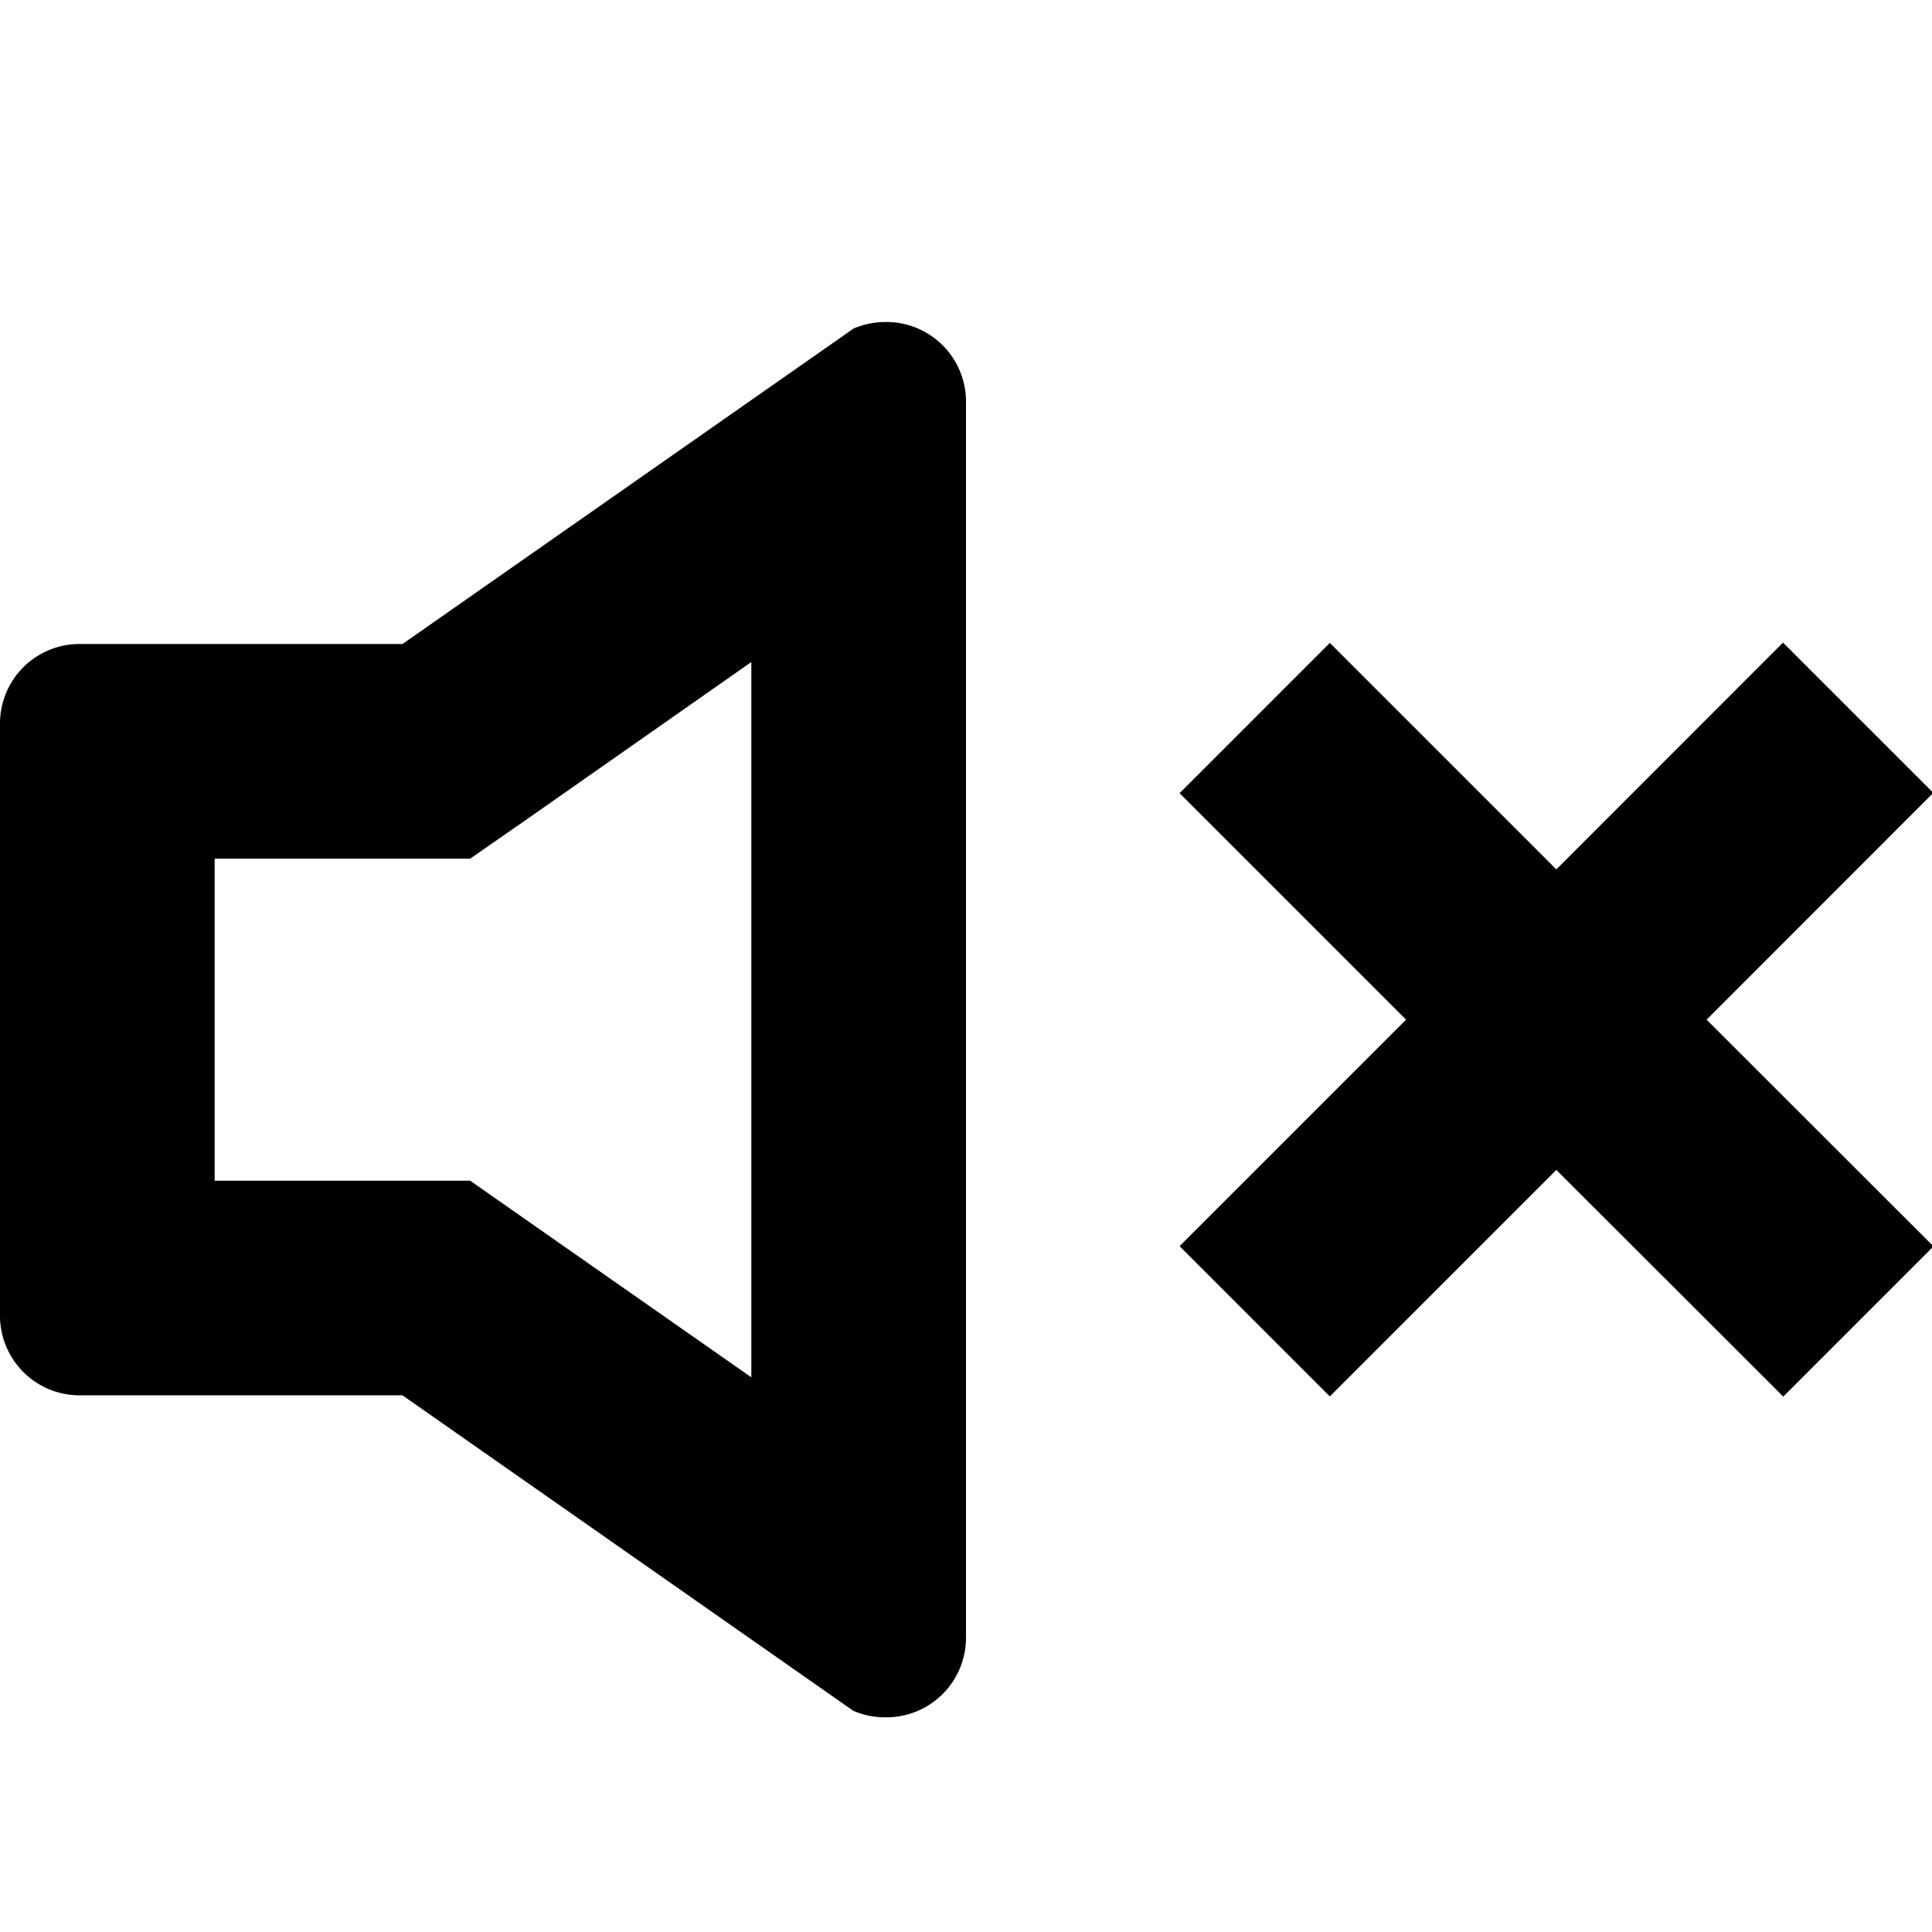 <?xml version="1.0" standalone="no"?><!DOCTYPE svg PUBLIC "-//W3C//DTD SVG 1.1//EN" "http://www.w3.org/Graphics/SVG/1.1/DTD/svg11.dtd"><svg t="1600572961942" class="icon" viewBox="0 0 1024 1024" version="1.1" xmlns="http://www.w3.org/2000/svg" p-id="1137" xmlns:xlink="http://www.w3.org/1999/xlink" width="32" height="32"><defs><style type="text/css"></style></defs><path d="M1024.796 660.594l-79.644 79.644L824.889 620.089l-120.036 120.036-79.644-79.644L745.244 540.444l-120.036-120.036 79.644-79.644L824.889 460.8l120.149-120.206 79.644 79.644L904.533 540.444zM469.333 910.222a42.553 42.553 0 0 1-17.067-3.47L213.333 739.556h-170.667a42.212 42.212 0 0 1-42.667-41.756V383.033A42.155 42.155 0 0 1 42.667 341.333h170.667l239.161-167.253A43.691 43.691 0 0 1 469.333 170.667a42.212 42.212 0 0 1 42.667 41.756v656.043a42.212 42.212 0 0 1-42.667 41.756zM398.222 350.891L278.756 434.574 249.173 455.111H113.778v170.667h135.396l29.355 20.537L398.222 729.998z" p-id="1138"></path></svg>